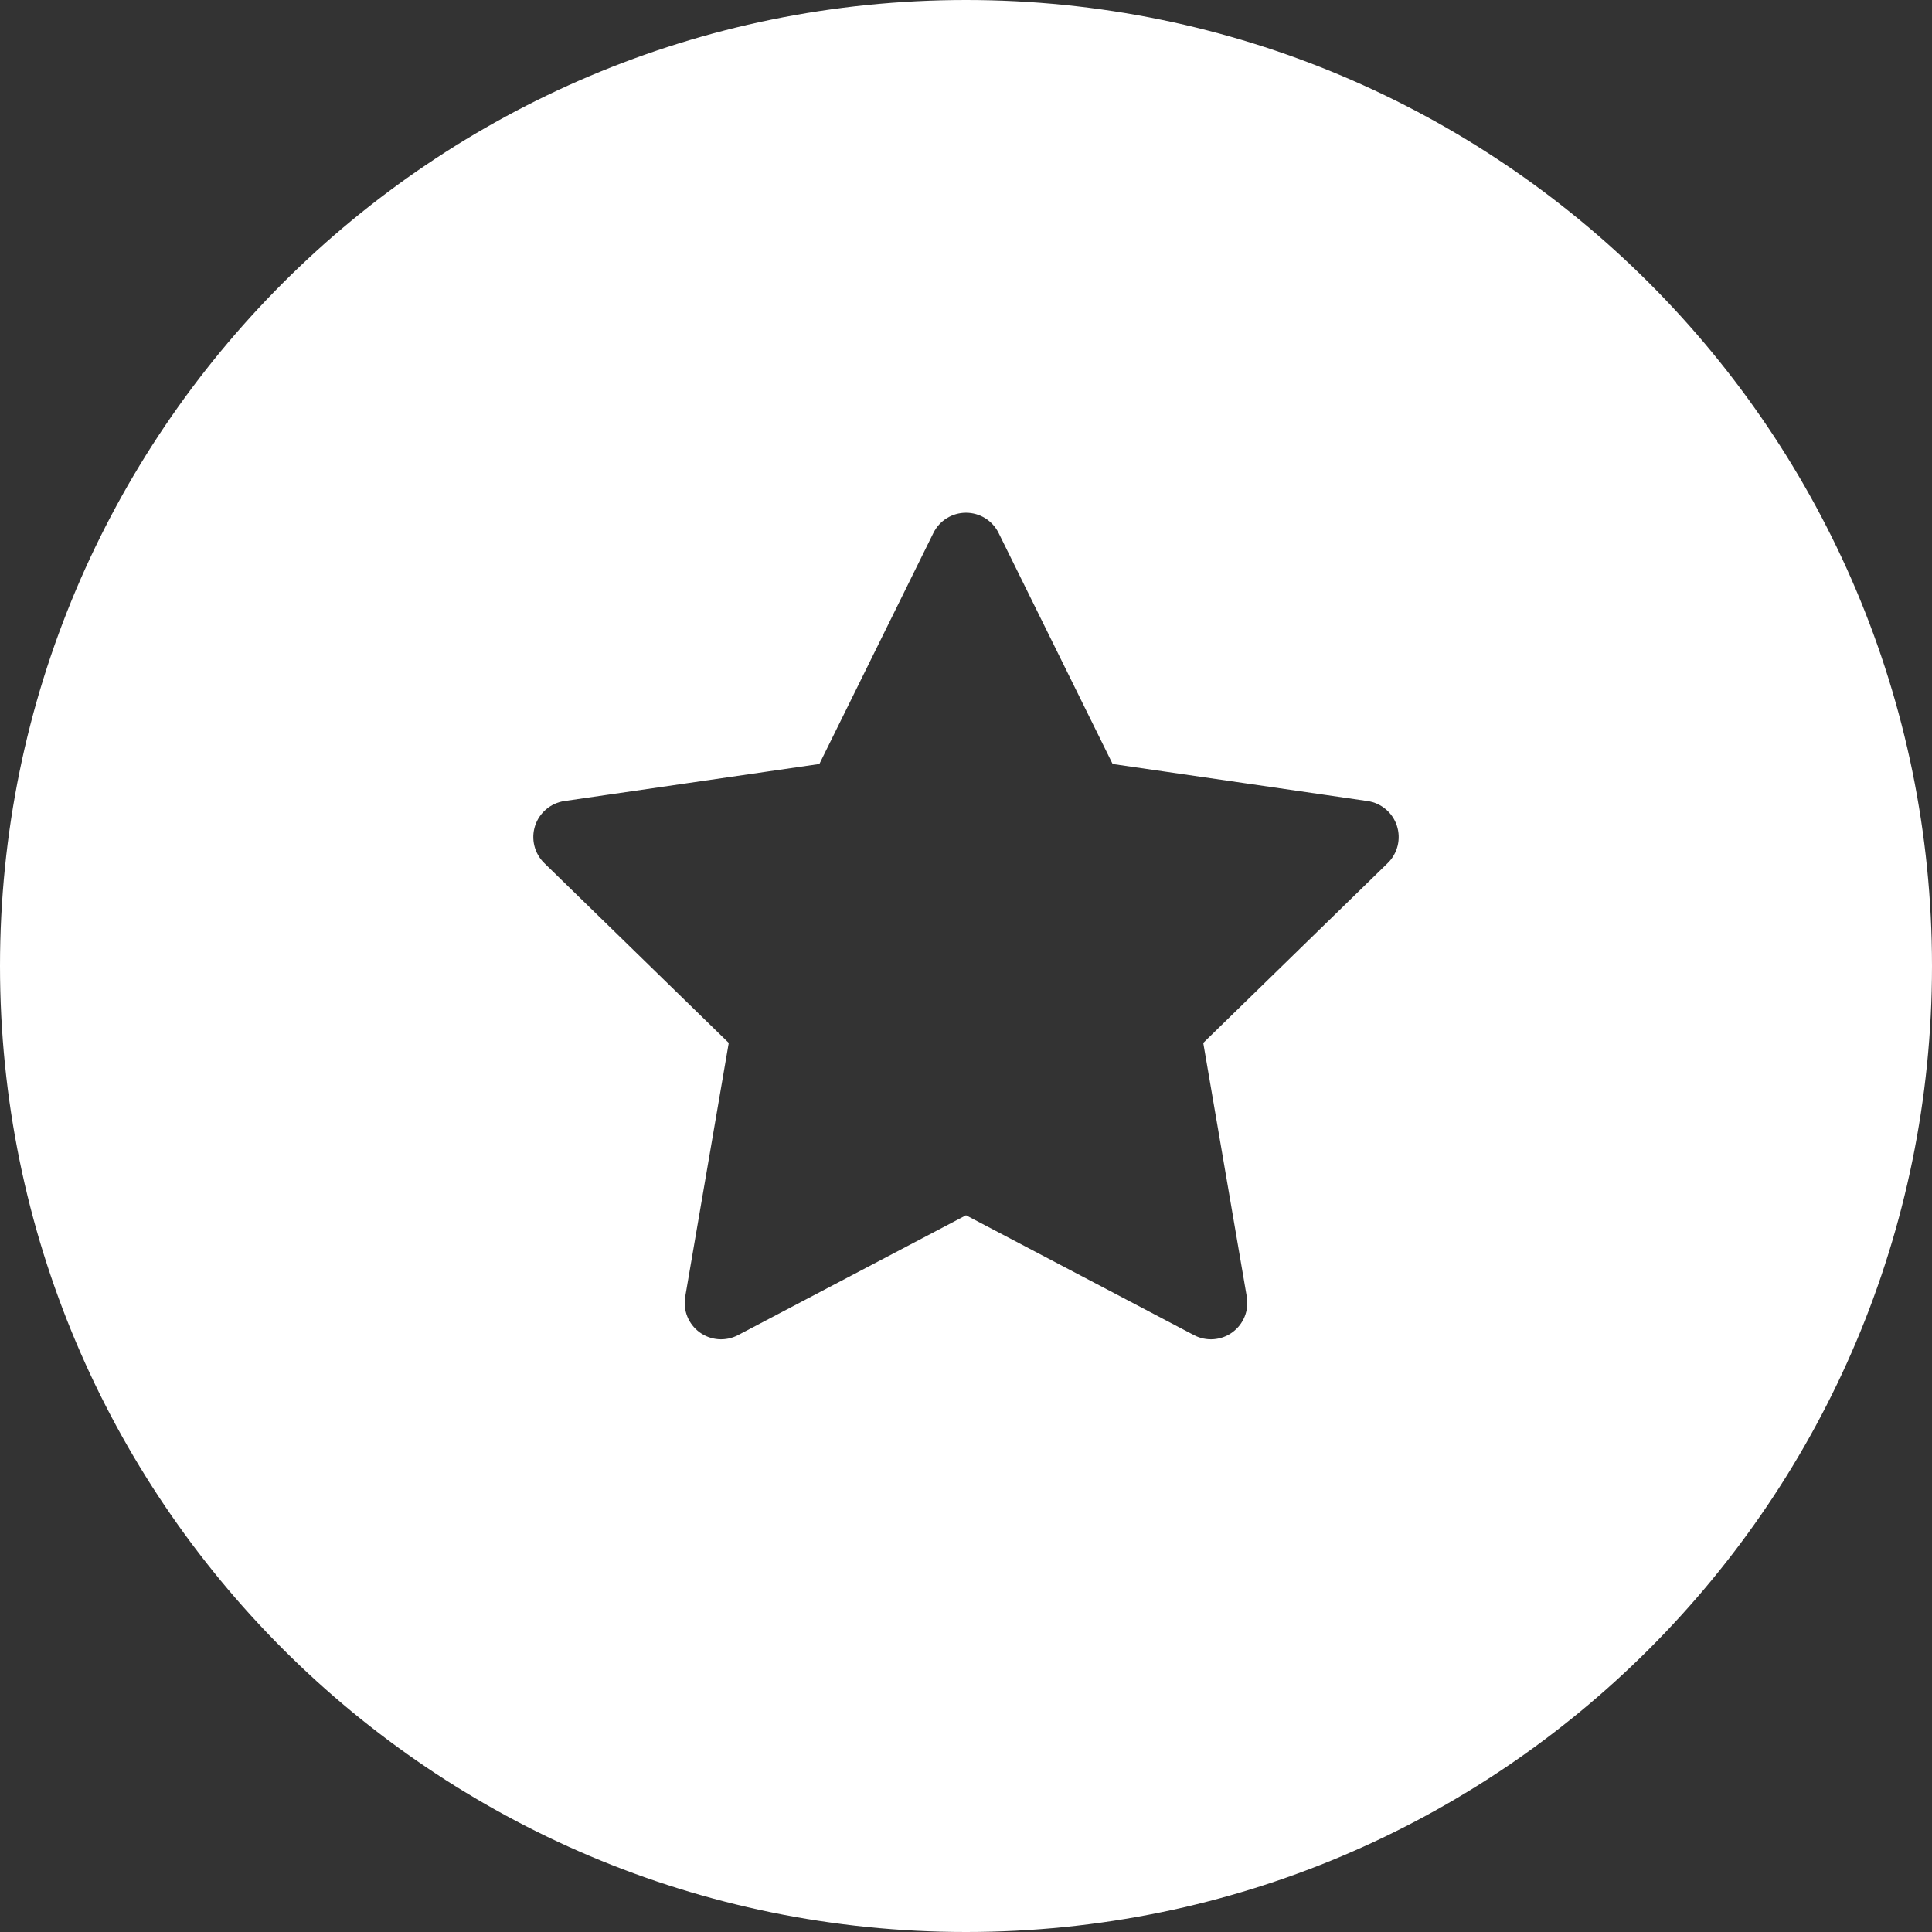 <?xml version="1.0" encoding="iso-8859-1"?>
<!-- Generator: Adobe Illustrator 19.0.0, SVG Export Plug-In . SVG Version: 6.00 Build 0)  -->
<svg xmlns="http://www.w3.org/2000/svg" xmlns:xlink="http://www.w3.org/1999/xlink" version="1.1" id="Layer_1" x="0px" y="0px" viewBox="0 0 459 459" style="enable-background:new 0 0 459 459;" xml:space="preserve" width="512px" height="512px">
<rect x="0" y="0" width="459" height="459" fill="#333333" stroke="none"/>
<g>
	<g>
		<path d="M229.5,0C102.751,0,0,102.751,0,229.5S102.751,459,229.5,459S459,356.249,459,229.5S356.249,0,229.5,0z M329.687,205.055    l-43.821,42.715l10.345,60.315c0.556,3.243-0.777,6.522-3.439,8.456c-2.662,1.934-6.192,2.19-9.105,0.658L229.5,288.722    l-54.166,28.477c-2.913,1.531-6.443,1.276-9.105-0.658c-2.662-1.934-3.996-5.212-3.439-8.456l10.345-60.315l-43.822-42.715    c-2.357-2.297-3.205-5.733-2.188-8.863c1.017-3.13,3.723-5.411,6.979-5.884l60.56-8.8l27.083-54.876    c1.456-2.951,4.462-4.819,7.753-4.819c3.291,0,6.296,1.868,7.753,4.819l27.083,54.876l60.56,8.8    c3.257,0.473,5.962,2.754,6.979,5.884C332.892,199.322,332.044,202.758,329.687,205.055z" fill="#FFFFFF"/>
	</g>
</g>
<g>
</g>
<g>
</g>
<g>
</g>
<g>
</g>
<g>
</g>
<g>
</g>
<g>
</g>
<g>
</g>
<g>
</g>
<g>
</g>
<g>
</g>
<g>
</g>
<g>
</g>
<g>
</g>
<g>
</g>
</svg>
